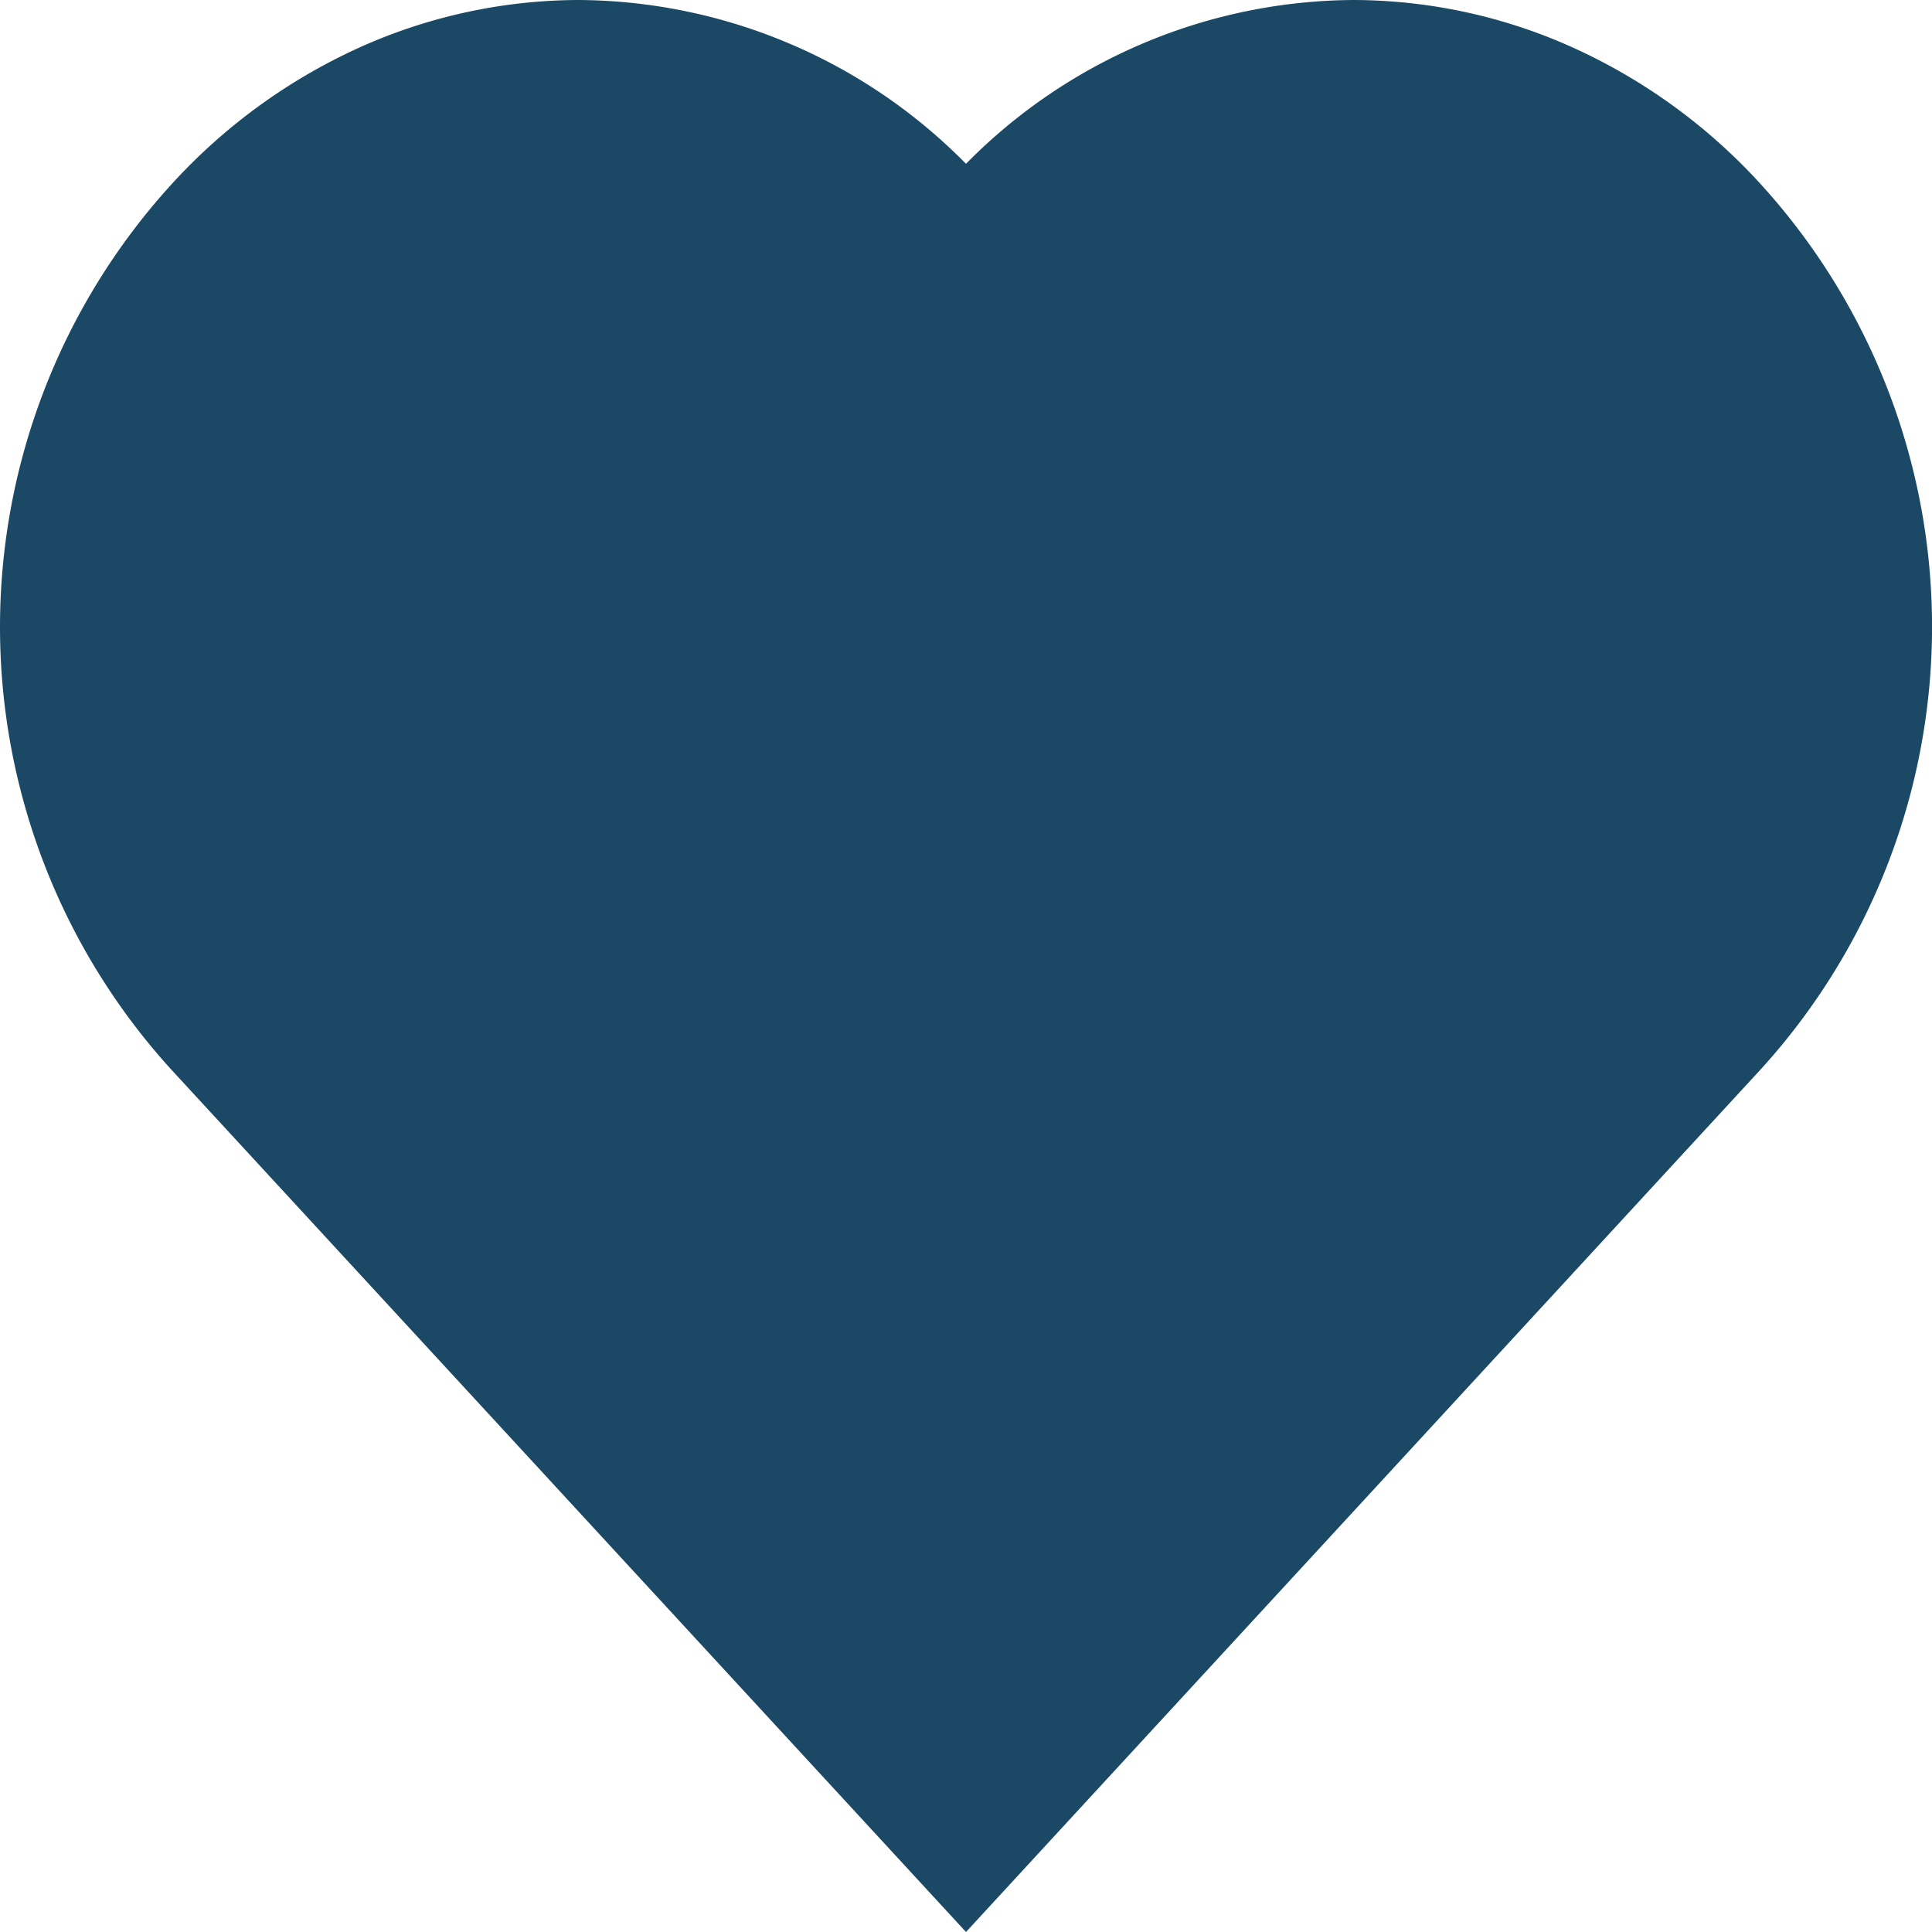 <svg xmlns="http://www.w3.org/2000/svg" width="18.6" height="18.6" viewBox="0 0 18.6 18.6">
  <path id="Vector" d="M15.152.462A5.163,5.163,0,0,0,13.027,0,5.276,5.276,0,0,0,9.3,1.577,5.274,5.274,0,0,0,5.574,0,5.166,5.166,0,0,0,3.446.464a5.539,5.539,0,0,0-1.8,1.316,6.328,6.328,0,0,0,0,8.514L9.3,18.6l7.653-8.307a6.329,6.329,0,0,0,0-8.518A5.534,5.534,0,0,0,15.152.462Z" transform="translate(0)" fill="#1b4965" style="isolation: isolate"/>
</svg>
